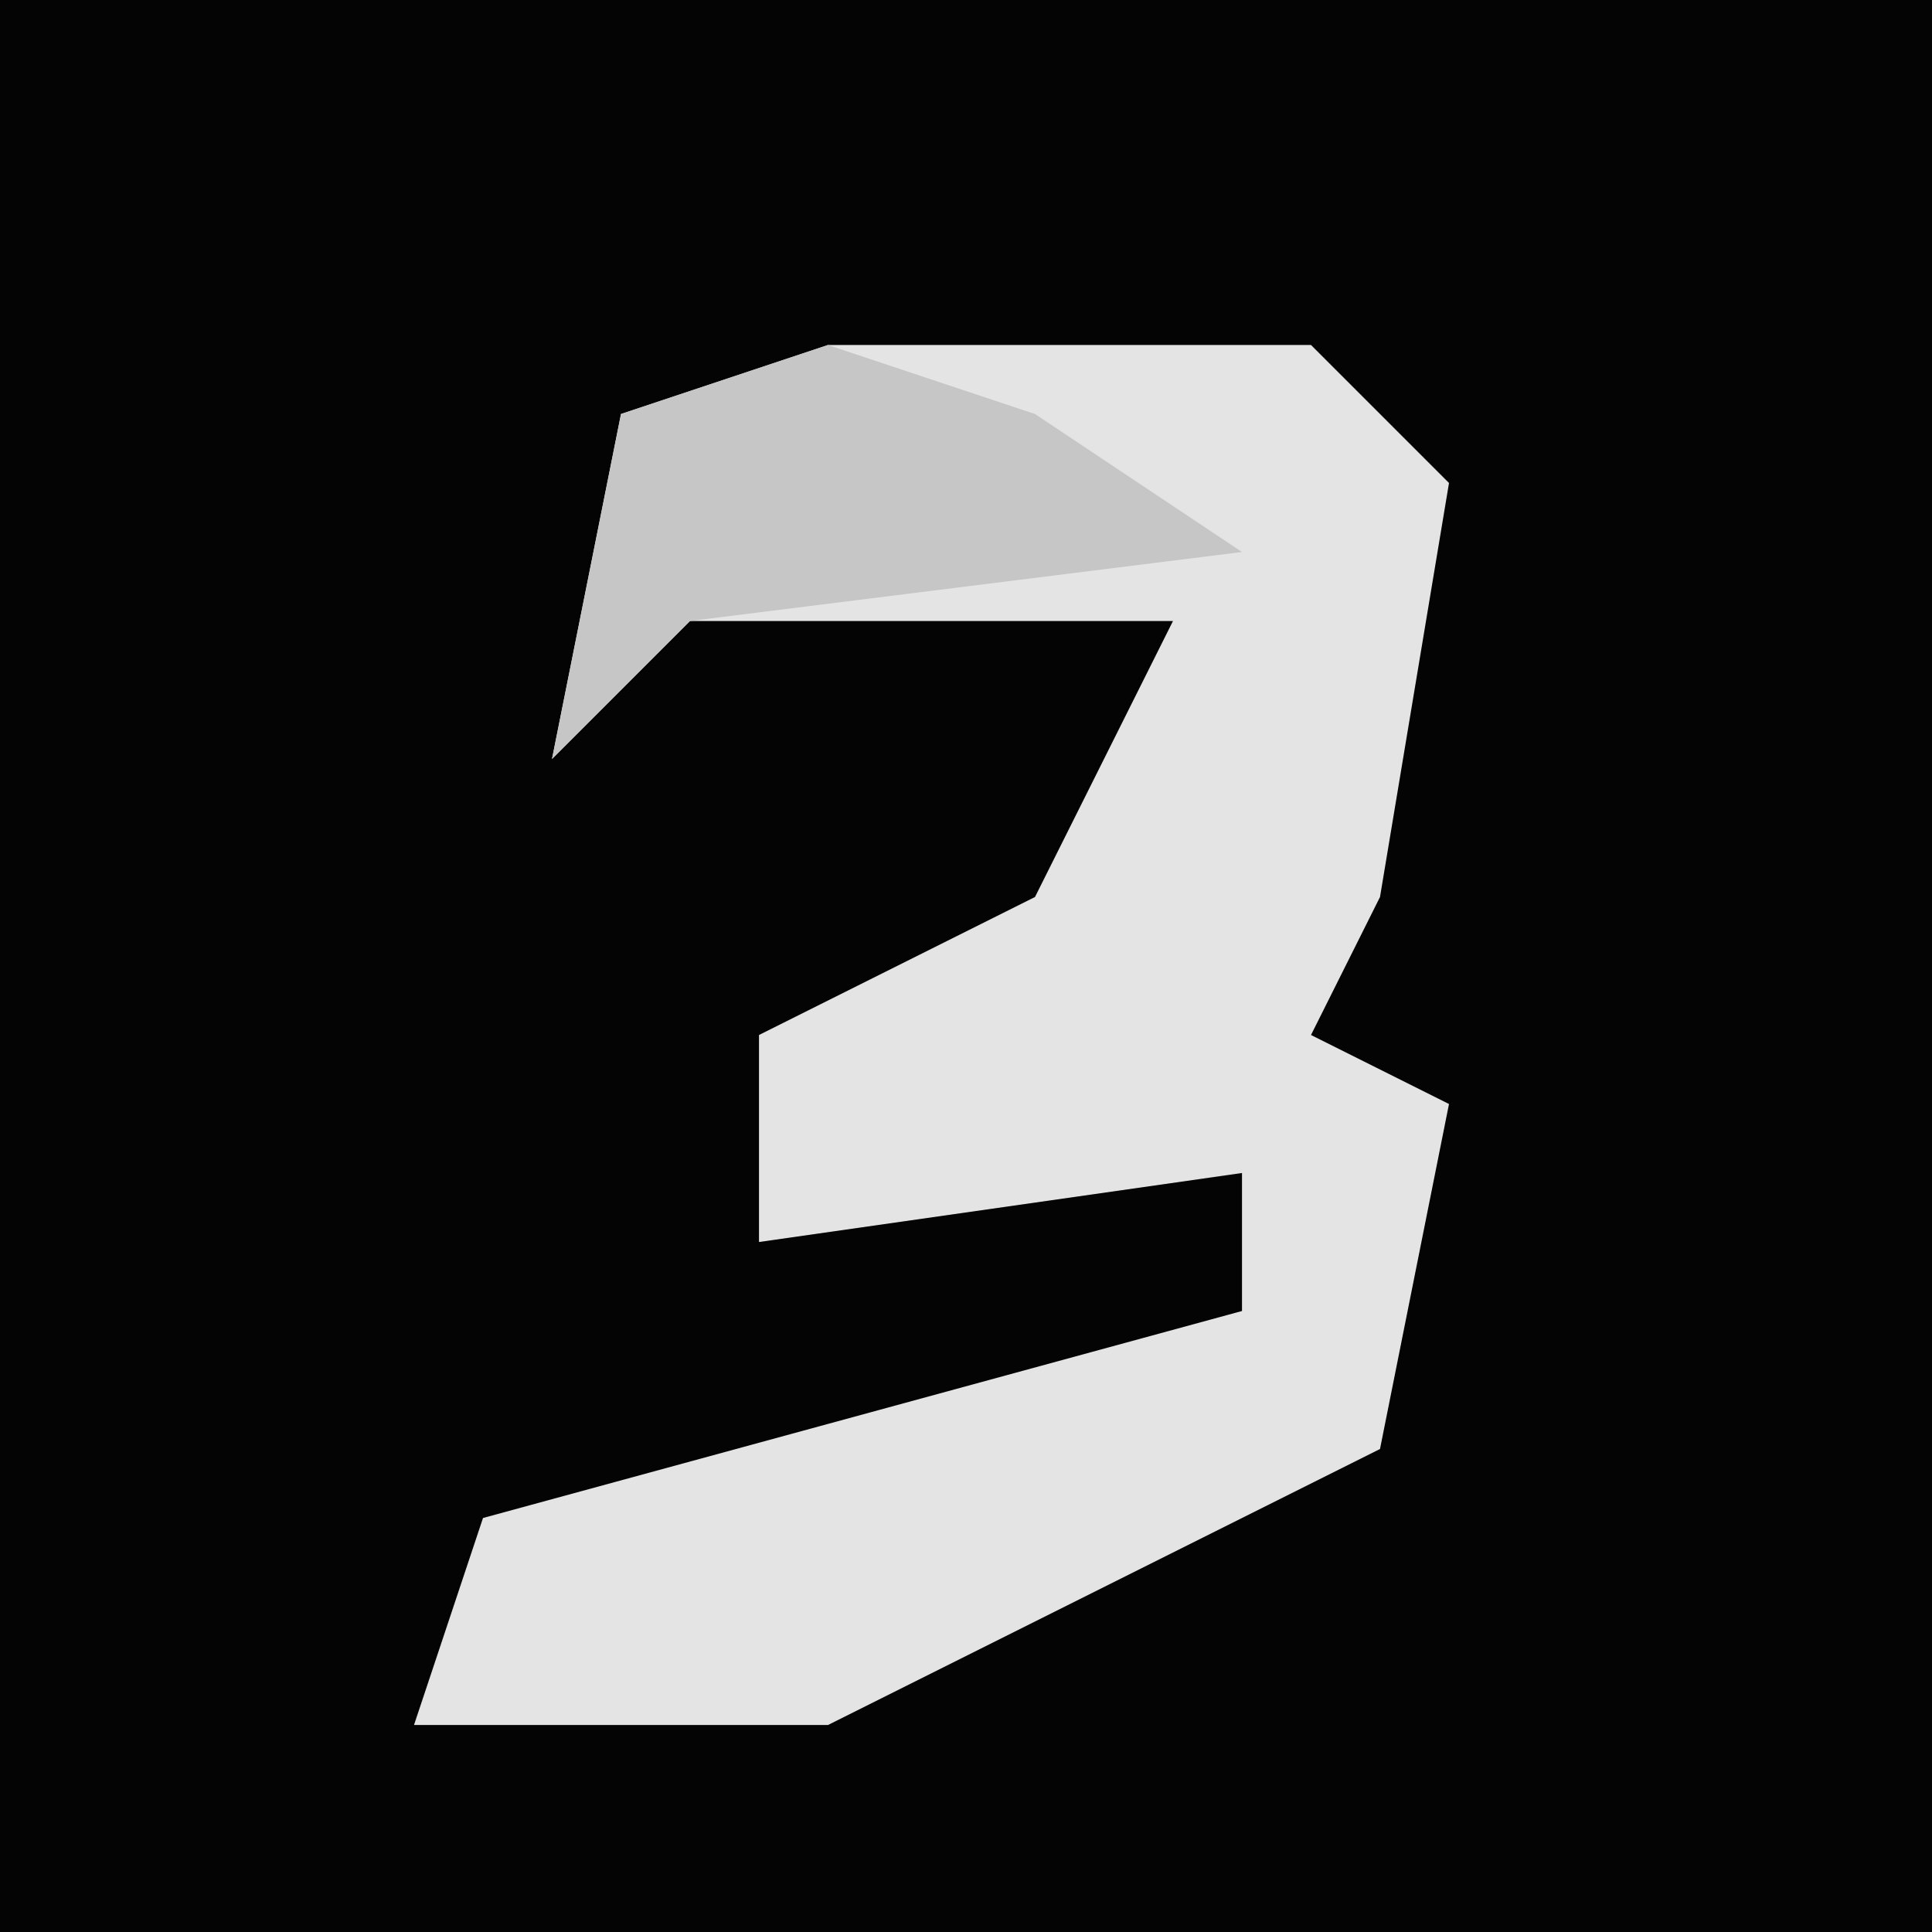 <?xml version="1.0" encoding="UTF-8"?>
<svg version="1.1" xmlns="http://www.w3.org/2000/svg" width="28" height="28">
<path d="M0,0 L28,0 L28,28 L0,28 Z " fill="#040404" transform="translate(0,0)"/>
<path d="M0,0 L7,0 L9,2 L8,8 L7,10 L9,11 L8,16 L0,20 L-6,20 L-5,17 L6,14 L6,12 L-1,13 L-1,10 L3,8 L5,4 L-2,4 L-4,6 L-3,1 Z " fill="#E4E4E4" transform="translate(12,5)"/>
<path d="M0,0 L3,1 L6,3 L-2,4 L-4,6 L-3,1 Z " fill="#C6C6C6" transform="translate(12,5)"/>
</svg>
